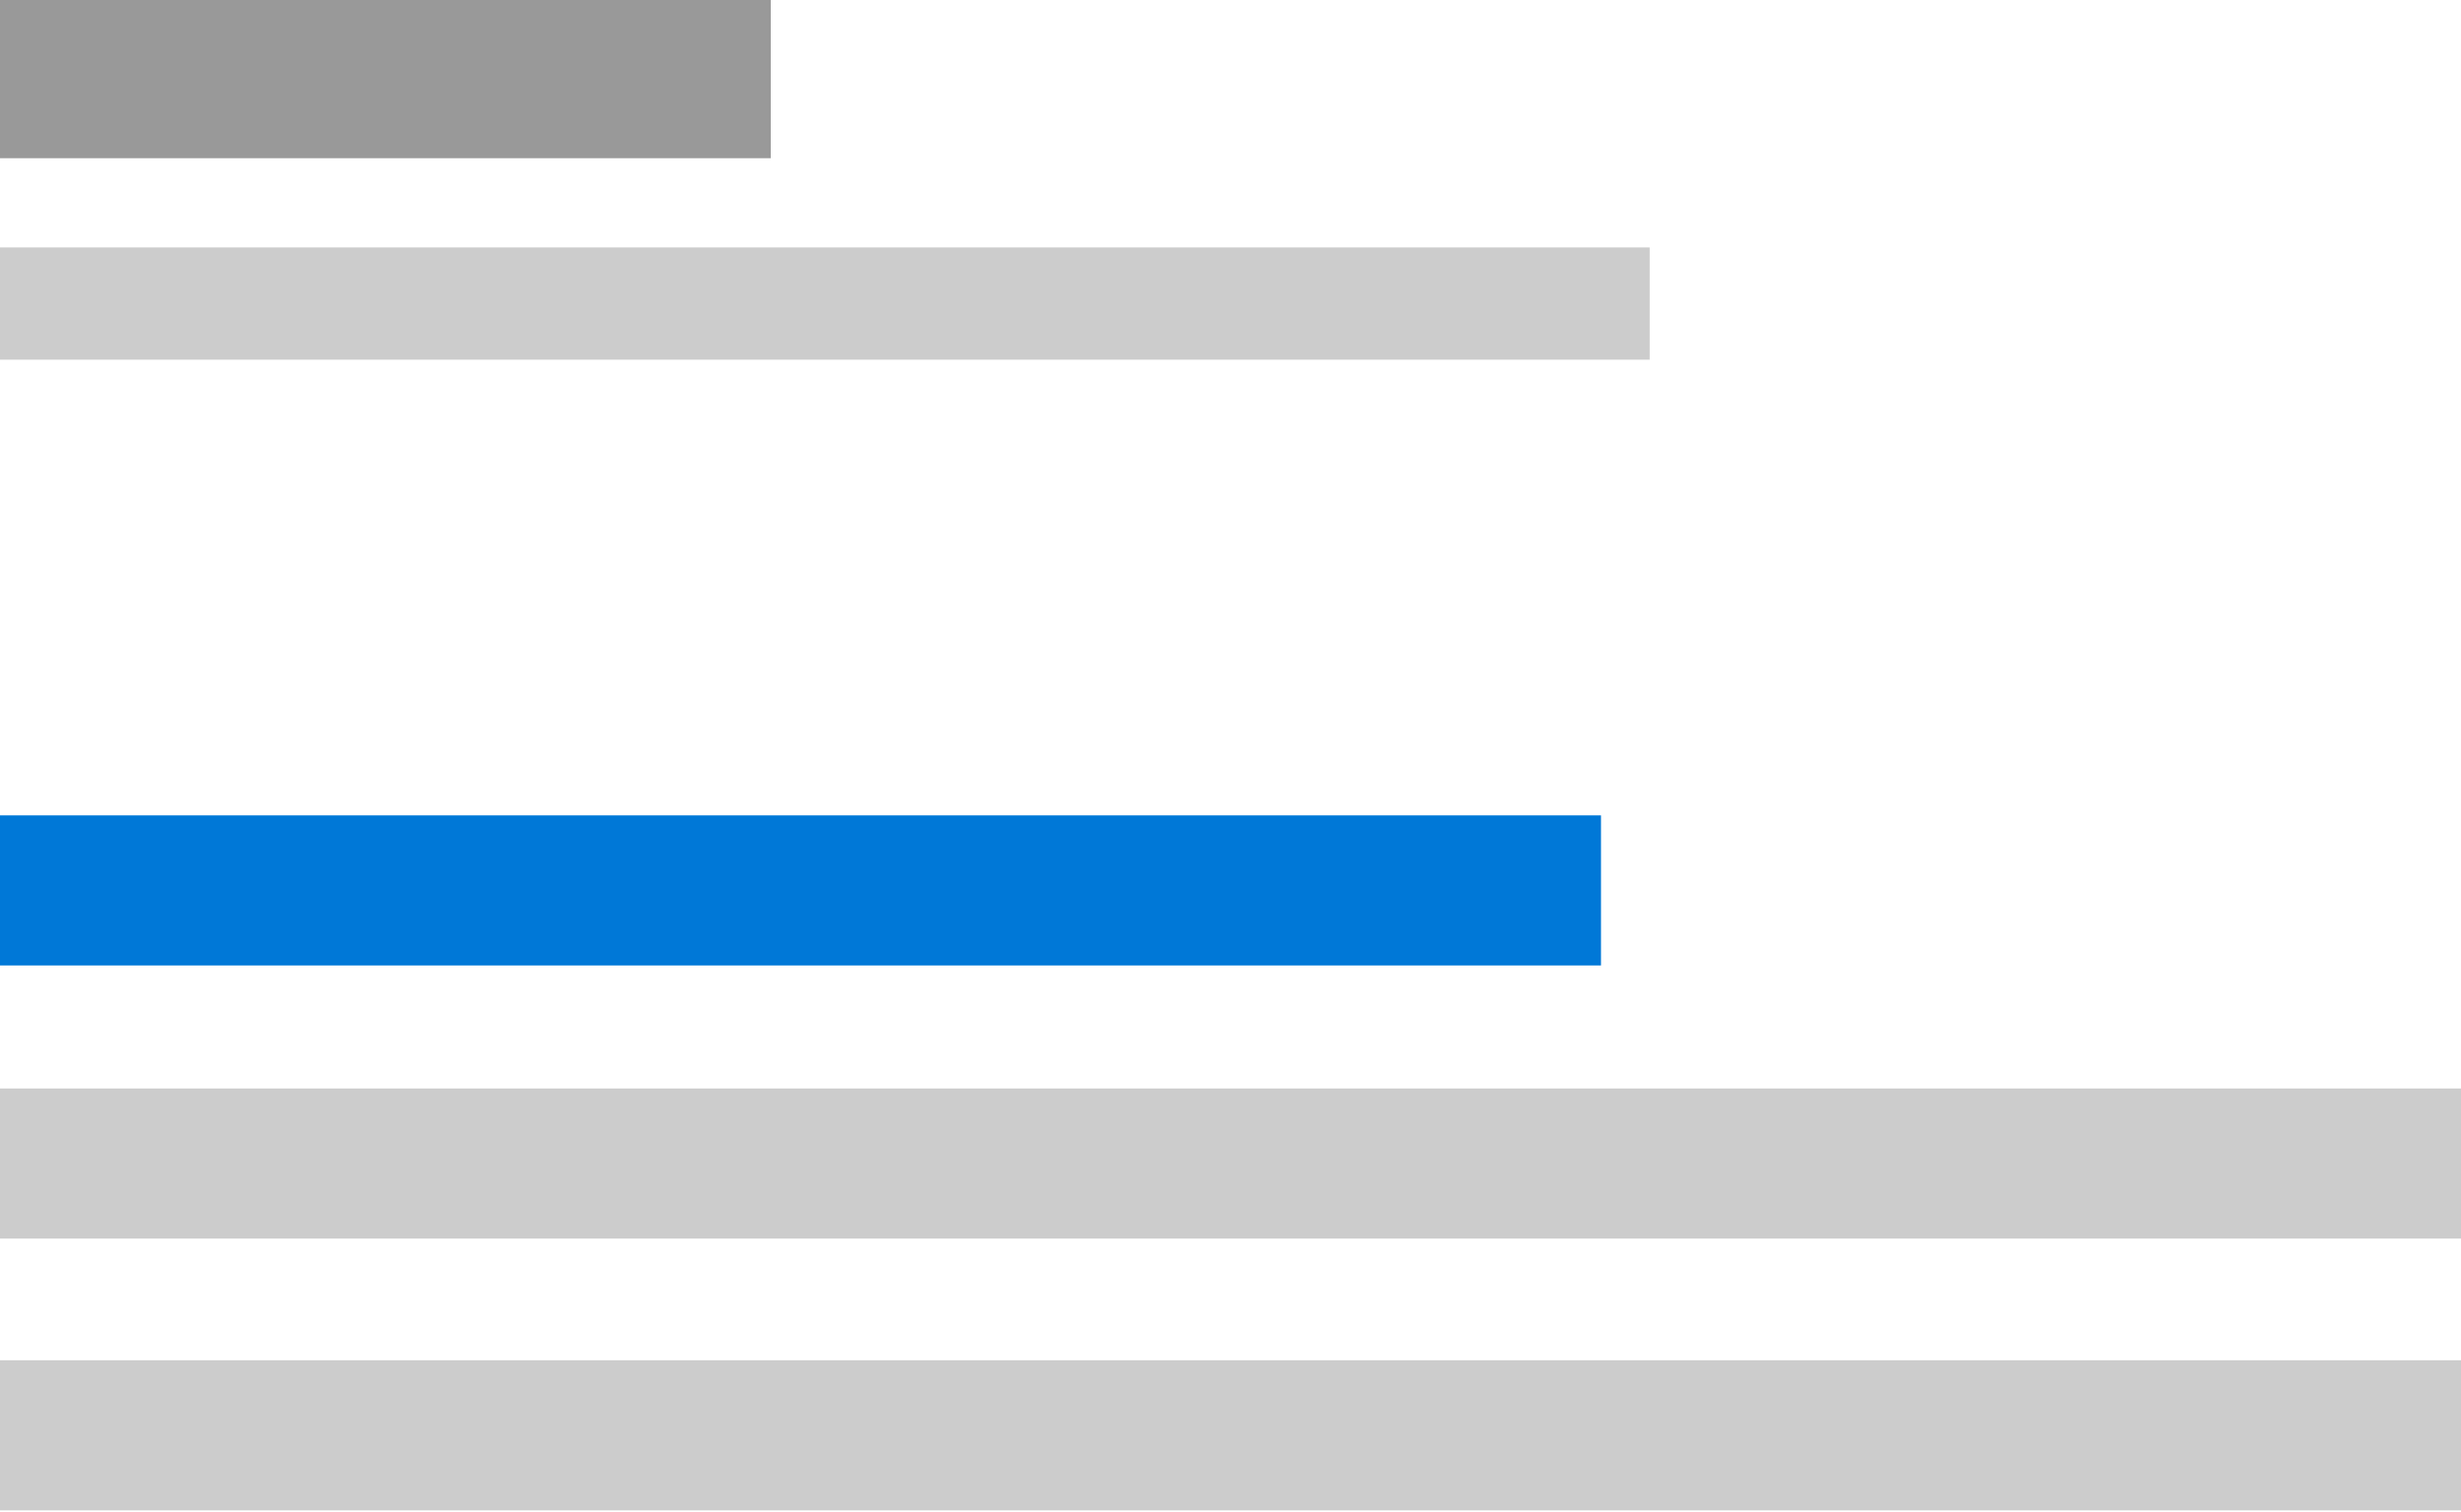 <?xml version="1.0" encoding="iso-8859-1"?>
<!-- Generator: Adobe Illustrator 18.1.0, SVG Export Plug-In . SVG Version: 6.00 Build 0)  -->
<!DOCTYPE svg PUBLIC "-//W3C//DTD SVG 1.1//EN" "http://www.w3.org/Graphics/SVG/1.1/DTD/svg11.dtd">
<svg version="1.1" id="Layer_1" xmlns="http://www.w3.org/2000/svg" xmlns:xlink="http://www.w3.org/1999/xlink" x="0px" y="0px"
	 viewBox="0 0 182 111.8" style="enable-background:new 0 0 182 111.8;" xml:space="preserve">
<style type="text/css">
	.st0{fill:#F4F4F4;}
	.st1{fill:#F26522;}
	.st2{fill:#8DC63F;}
	.st3{fill:#00AEEF;}
	.st4{fill:#FFC20E;}
	.st5{fill:#FFFFFF;}
	.st6{fill:#00AFF0;}
	.st7{fill:#3176BB;}
	.st8{fill:#999999;}
	.st9{fill:#CCCBCB;}
	.st10{fill:#676767;}
	.st11{fill:#CCCCCC;}
	.st12{fill:#0078D7;}
	.st13{fill:#E3008C;}
</style>
<g>
	<rect x="0" y="80.5" class="st11" width="182" height="11.1"/>
	<rect x="0" y="60.3" class="st12" width="118.4" height="11.1"/>
	<rect x="0" y="100.6" class="st11" width="182" height="11.1"/>
</g>
<rect x="0" y="0" class="st8" width="57" height="11.7"/>
<rect x="0" y="18.3" class="st11" width="122" height="8.3"/>
</svg>
